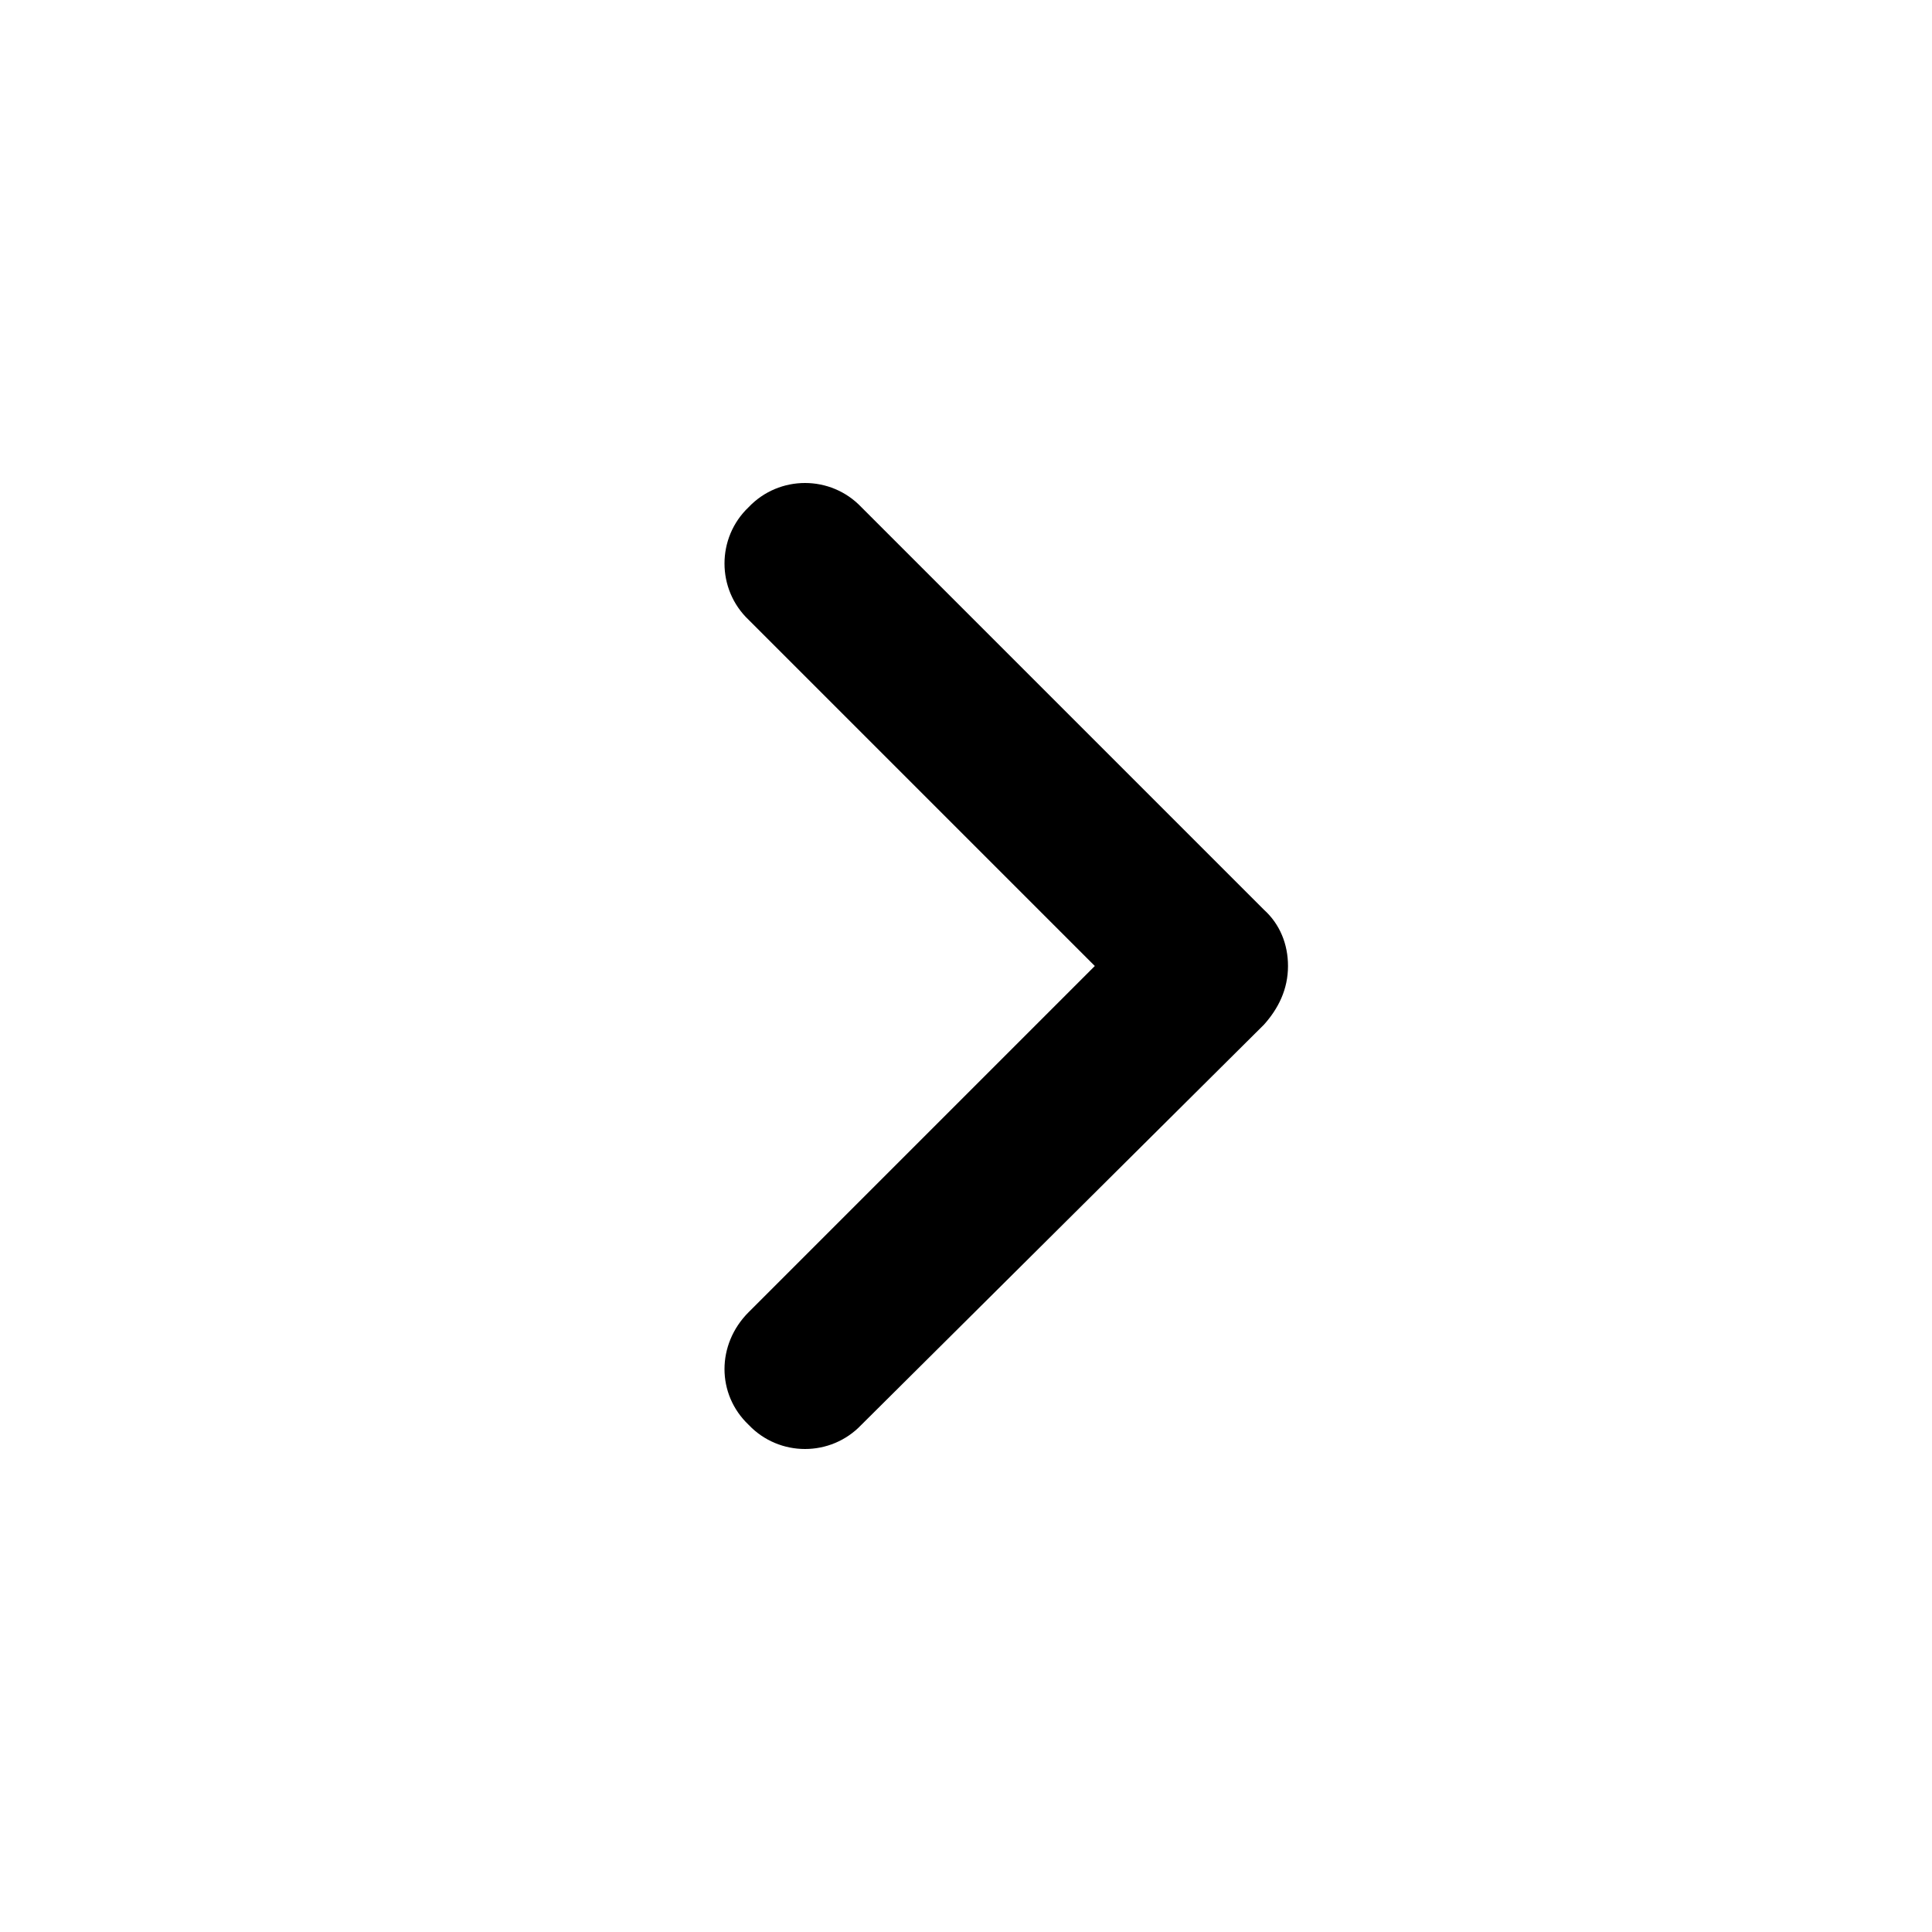 <svg viewBox="0 0 24 24" xmlns="http://www.w3.org/2000/svg"><path d="M16 12c0-.27-.1-.52-.3-.7l-5-5c-.38-.4-1.02-.4-1.4 0-.4.38-.4 1.02 0 1.4l4.3 4.3-4.3 4.3c-.4.4-.4 1.02 0 1.4.38.4 1.02.4 1.4 0l5-4.97c.18-.2.3-.44.3-.73z"/></svg>